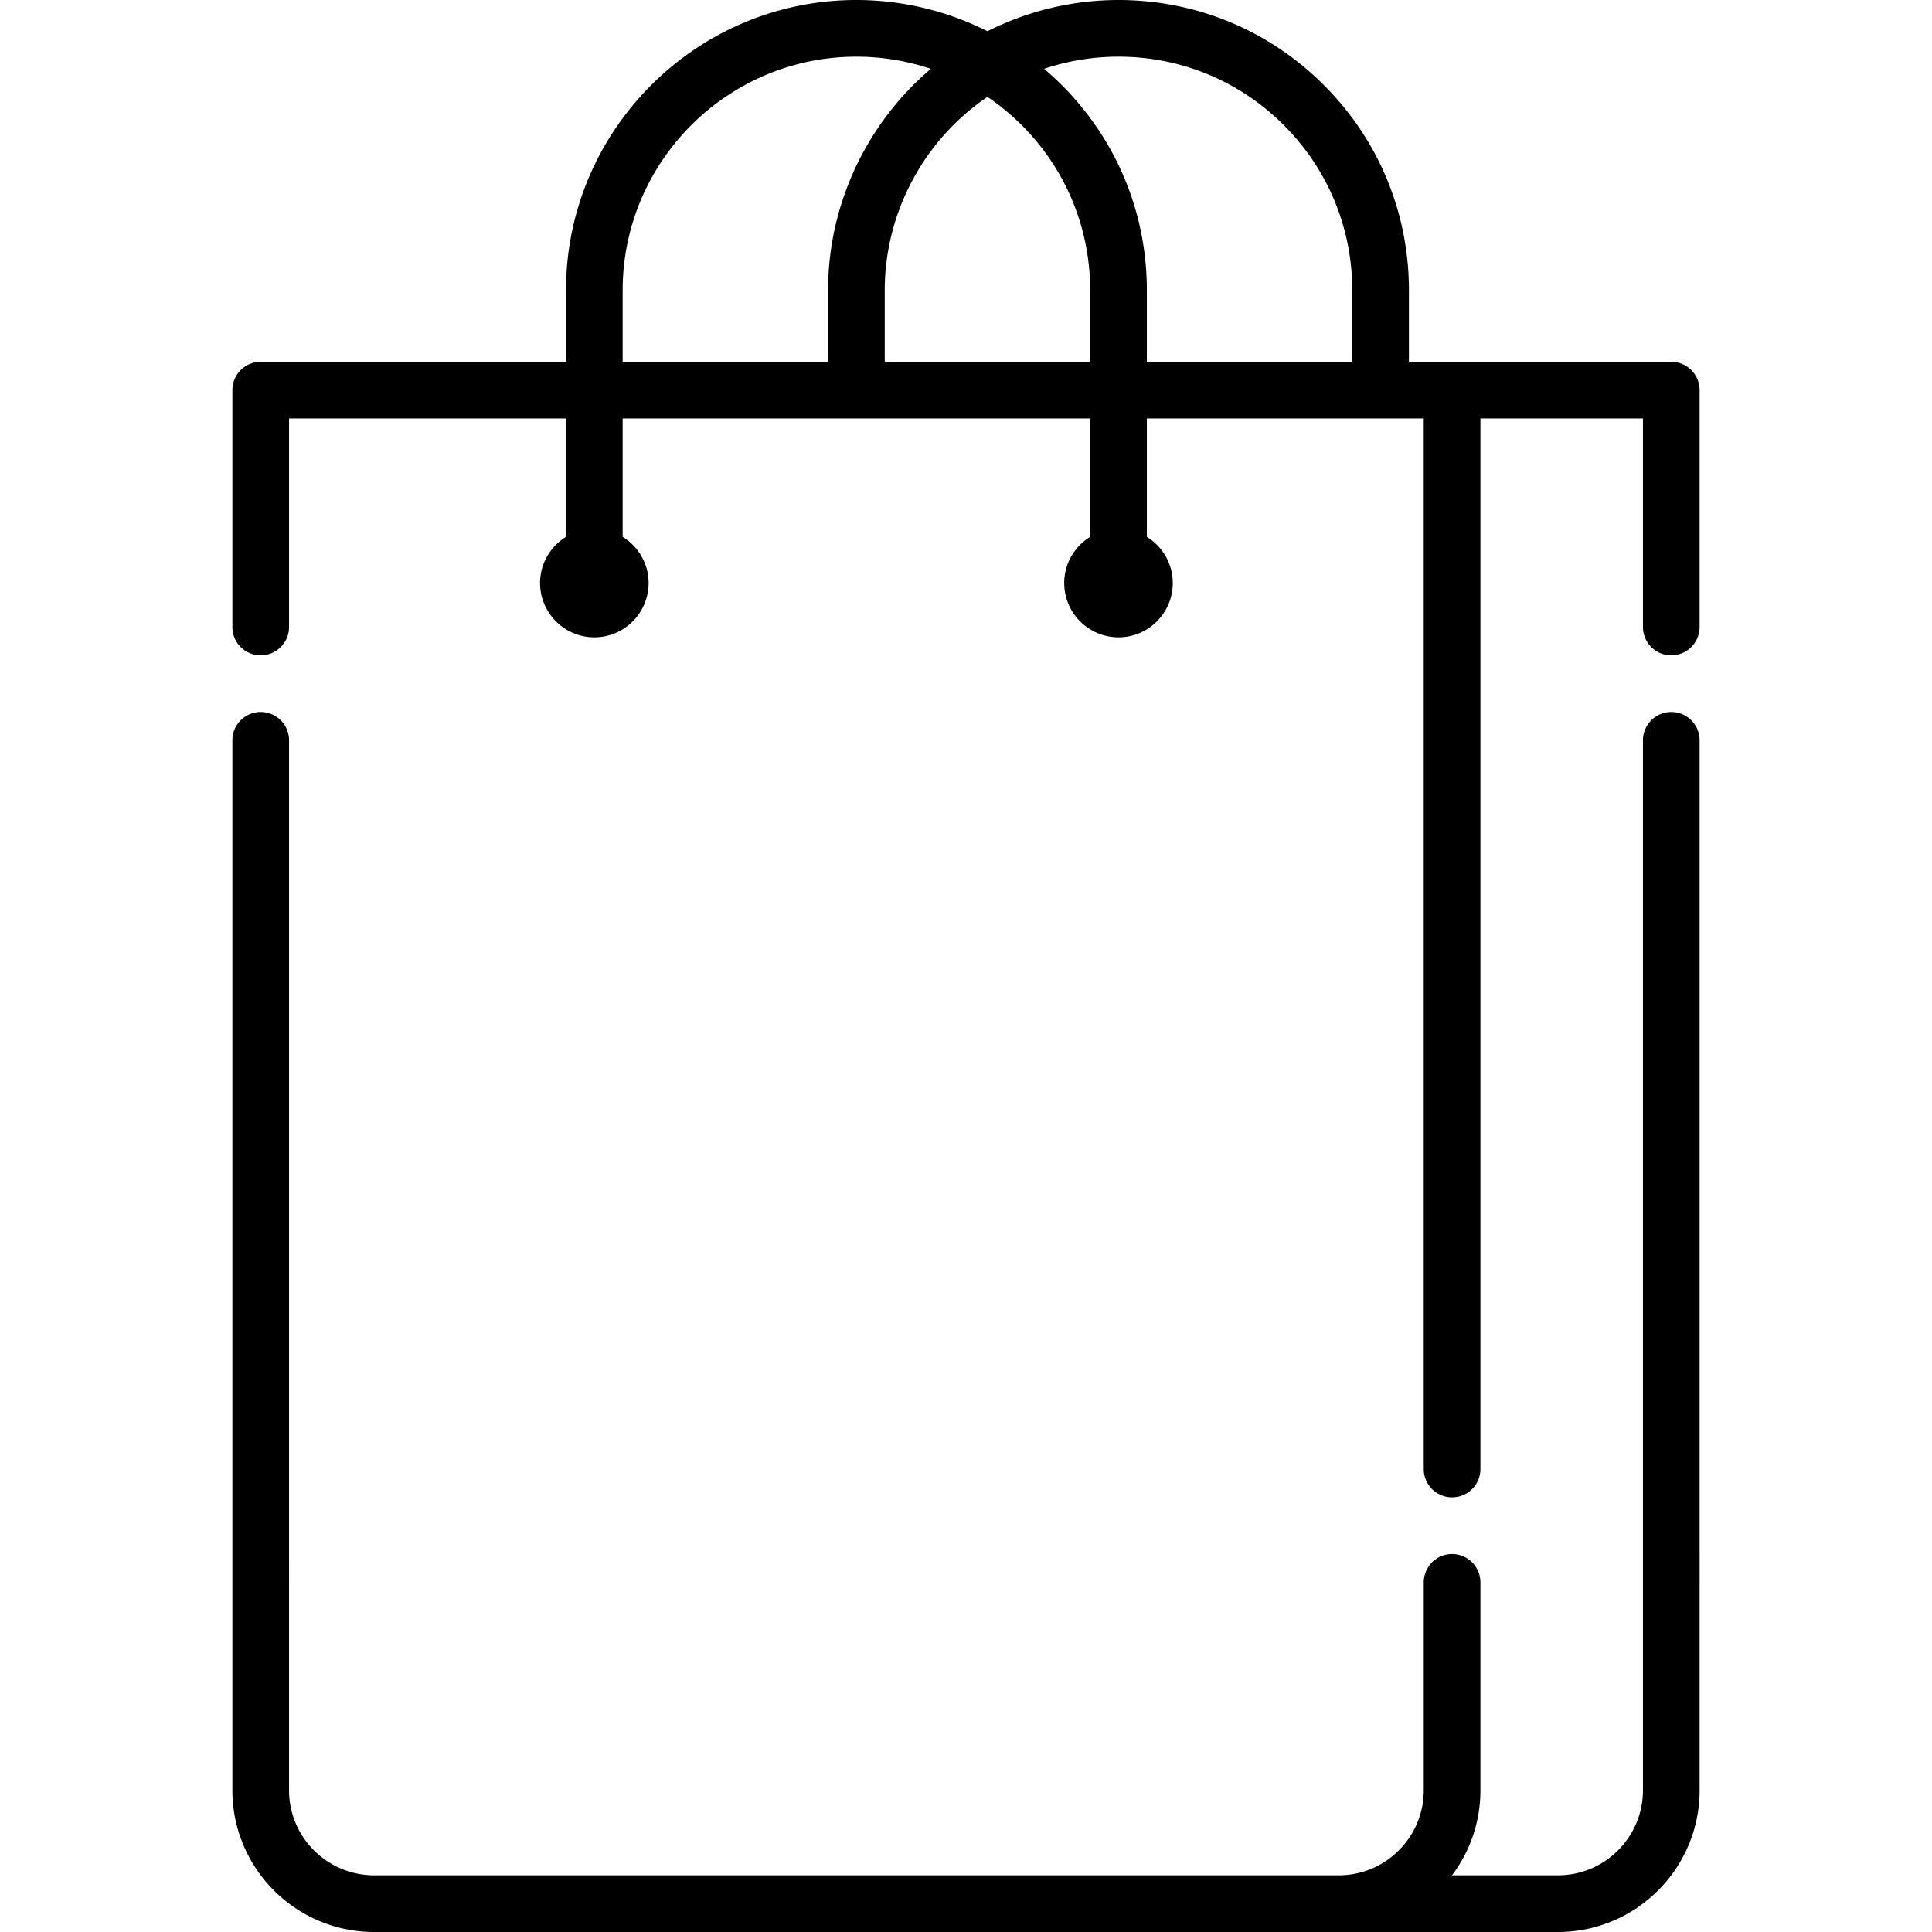 <svg xmlns="http://www.w3.org/2000/svg" viewBox="0 0 511.38 511.38">
  <path d="M442.37 95.76h-69.44V76.88c0-20.548-7.997-39.855-22.517-54.363C335.893 7.997 316.59 0 296.06 0a76.976 76.976 0 0 0-34.69 8.266A76.976 76.976 0 0 0 226.68 0c-42.387 0-76.87 34.488-76.87 76.88v18.88h-80.8a7.5 7.5 0 0 0-7.5 7.5v62.697c0 4.142 3.357 7.5 7.5 7.5s7.5-3.358 7.5-7.5V110.76h73.3v31.338c-4.107 2.53-6.86 7.055-6.86 12.222 0 7.924 6.442 14.37 14.36 14.37 7.924 0 14.37-6.446 14.37-14.37 0-5.17-2.757-9.696-6.87-12.225V110.76h123.75v31.335c-4.113 2.529-6.87 7.056-6.87 12.225 0 7.924 6.446 14.37 14.37 14.37 7.918 0 14.36-6.446 14.36-14.37 0-5.167-2.753-9.692-6.86-12.222V110.76h73.29v278.079a7.5 7.5 0 0 0 7.5 7.5 7.5 7.5 0 0 0 7.5-7.5V110.76h43.02v55.197c0 4.142 3.357 7.5 7.5 7.5s7.5-3.358 7.5-7.5V103.26a7.5 7.5 0 0 0-7.5-7.5zM164.81 76.88c0-34.121 27.755-61.88 61.87-61.88a62.058 62.058 0 0 1 19.709 3.216C229.353 32.687 219.18 54.14 219.18 76.88v18.88h-54.37V76.88zm69.37 18.88V76.88c0-20.545 10.314-39.791 27.183-51.243a62.166 62.166 0 0 1 9.073 7.486C282.124 44.811 288.56 60.35 288.56 76.88v18.88h-54.38zm46.863-73.243a77.477 77.477 0 0 0-4.687-4.302A62.054 62.054 0 0 1 296.06 15c16.523 0 32.06 6.436 43.749 18.125C351.495 44.802 357.93 60.34 357.93 76.88v18.88h-54.37V76.88c0-20.536-7.997-39.842-22.517-54.363z"/>
  <path d="M442.37 188.456a7.5 7.5 0 0 0-7.5 7.5V473.88c0 12.407-10.094 22.5-22.5 22.5h-28.037a37.307 37.307 0 0 0 7.518-22.5v-55.042a7.5 7.5 0 0 0-7.5-7.5 7.5 7.5 0 0 0-7.5 7.5v55.042c0 12.407-10.094 22.5-22.5 22.5H99.01c-12.406 0-22.5-10.093-22.5-22.5V195.956c0-4.142-3.357-7.5-7.5-7.5s-7.5 3.358-7.5 7.5V473.88c0 20.678 16.822 37.5 37.5 37.5h313.36c20.678 0 37.5-16.822 37.5-37.5V195.956a7.5 7.5 0 0 0-7.5-7.5z"/>
</svg>